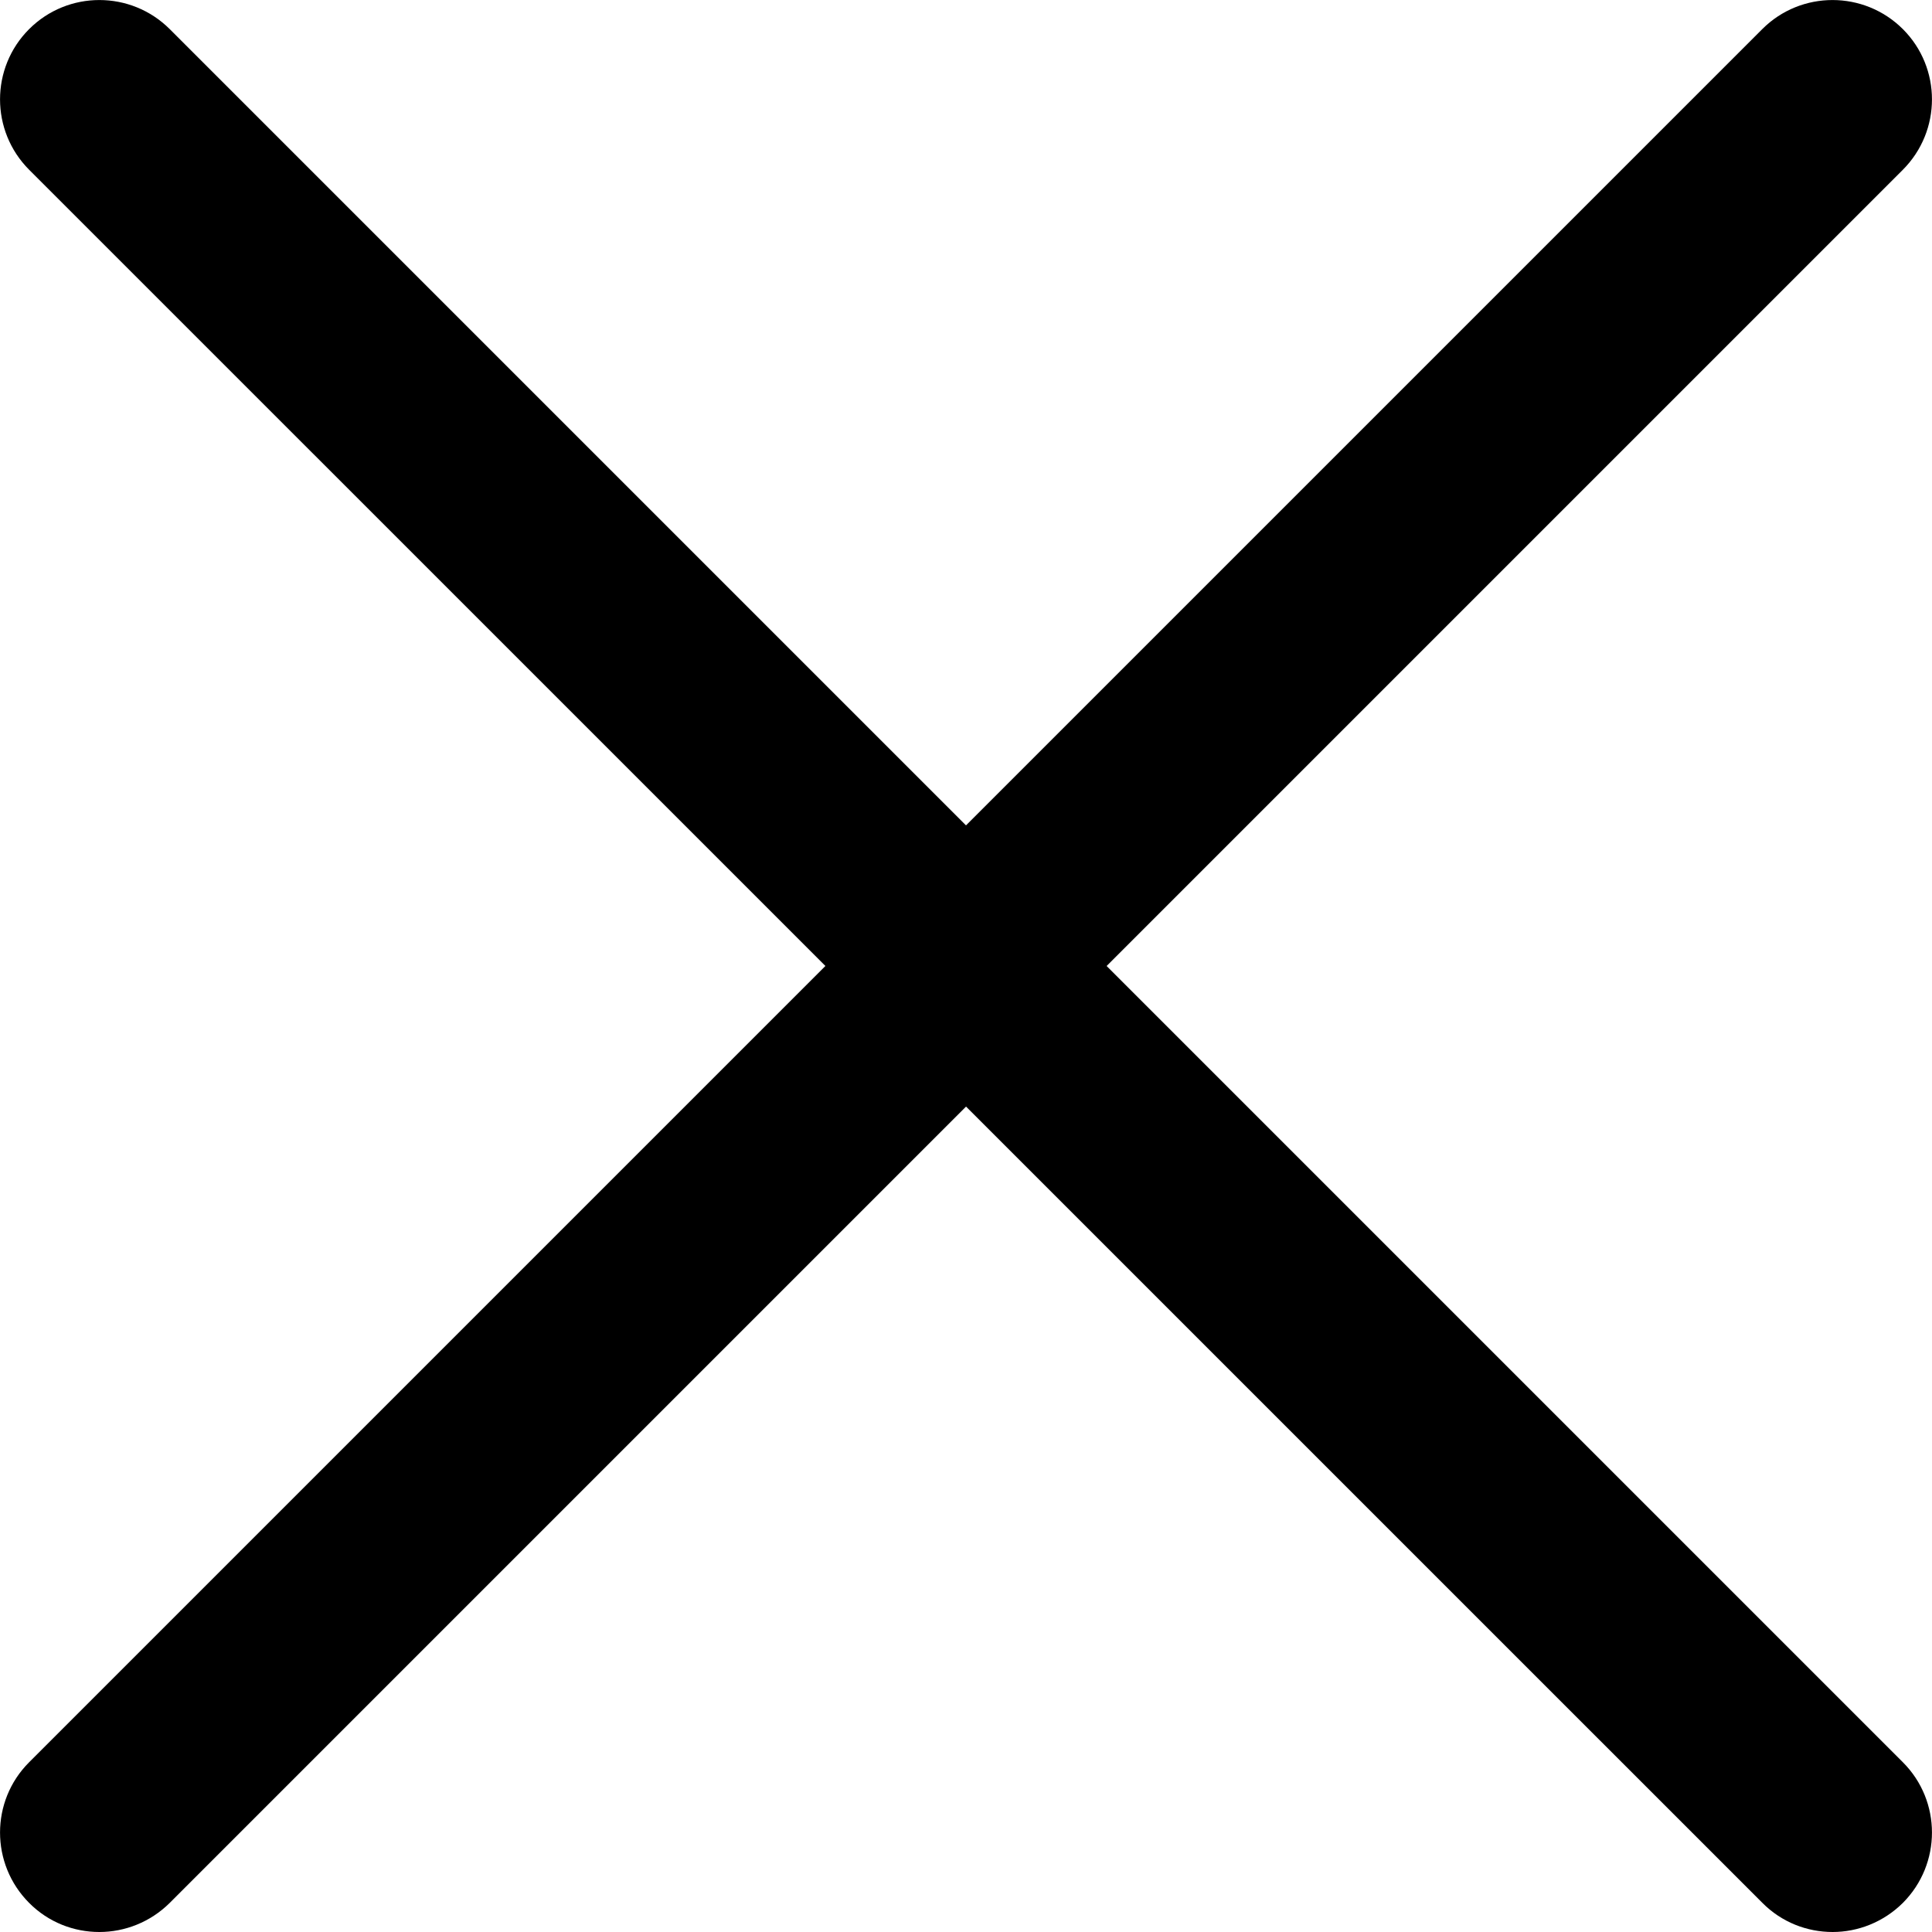 <svg width="14" height="14" viewBox="0 0 14 14" fill="none" xmlns="http://www.w3.org/2000/svg">
<path d="M0.72 14C0.535 14 0.351 13.93 0.211 13.789C-0.07 13.507 -0.07 13.051 0.211 12.77L12.77 0.211C13.051 -0.07 13.507 -0.07 13.789 0.211C14.07 0.492 14.07 0.948 13.789 1.23L1.23 13.789C1.089 13.929 0.904 14 0.72 14Z" fill="black"/>
<path d="M13.28 14C13.095 14 12.911 13.93 12.771 13.789L0.211 1.23C-0.07 0.948 -0.07 0.492 0.211 0.211C0.492 -0.07 0.948 -0.07 1.23 0.211L13.789 12.77C14.07 13.051 14.07 13.507 13.789 13.789C13.648 13.929 13.463 14 13.28 14Z" fill="black"/>
</svg>
